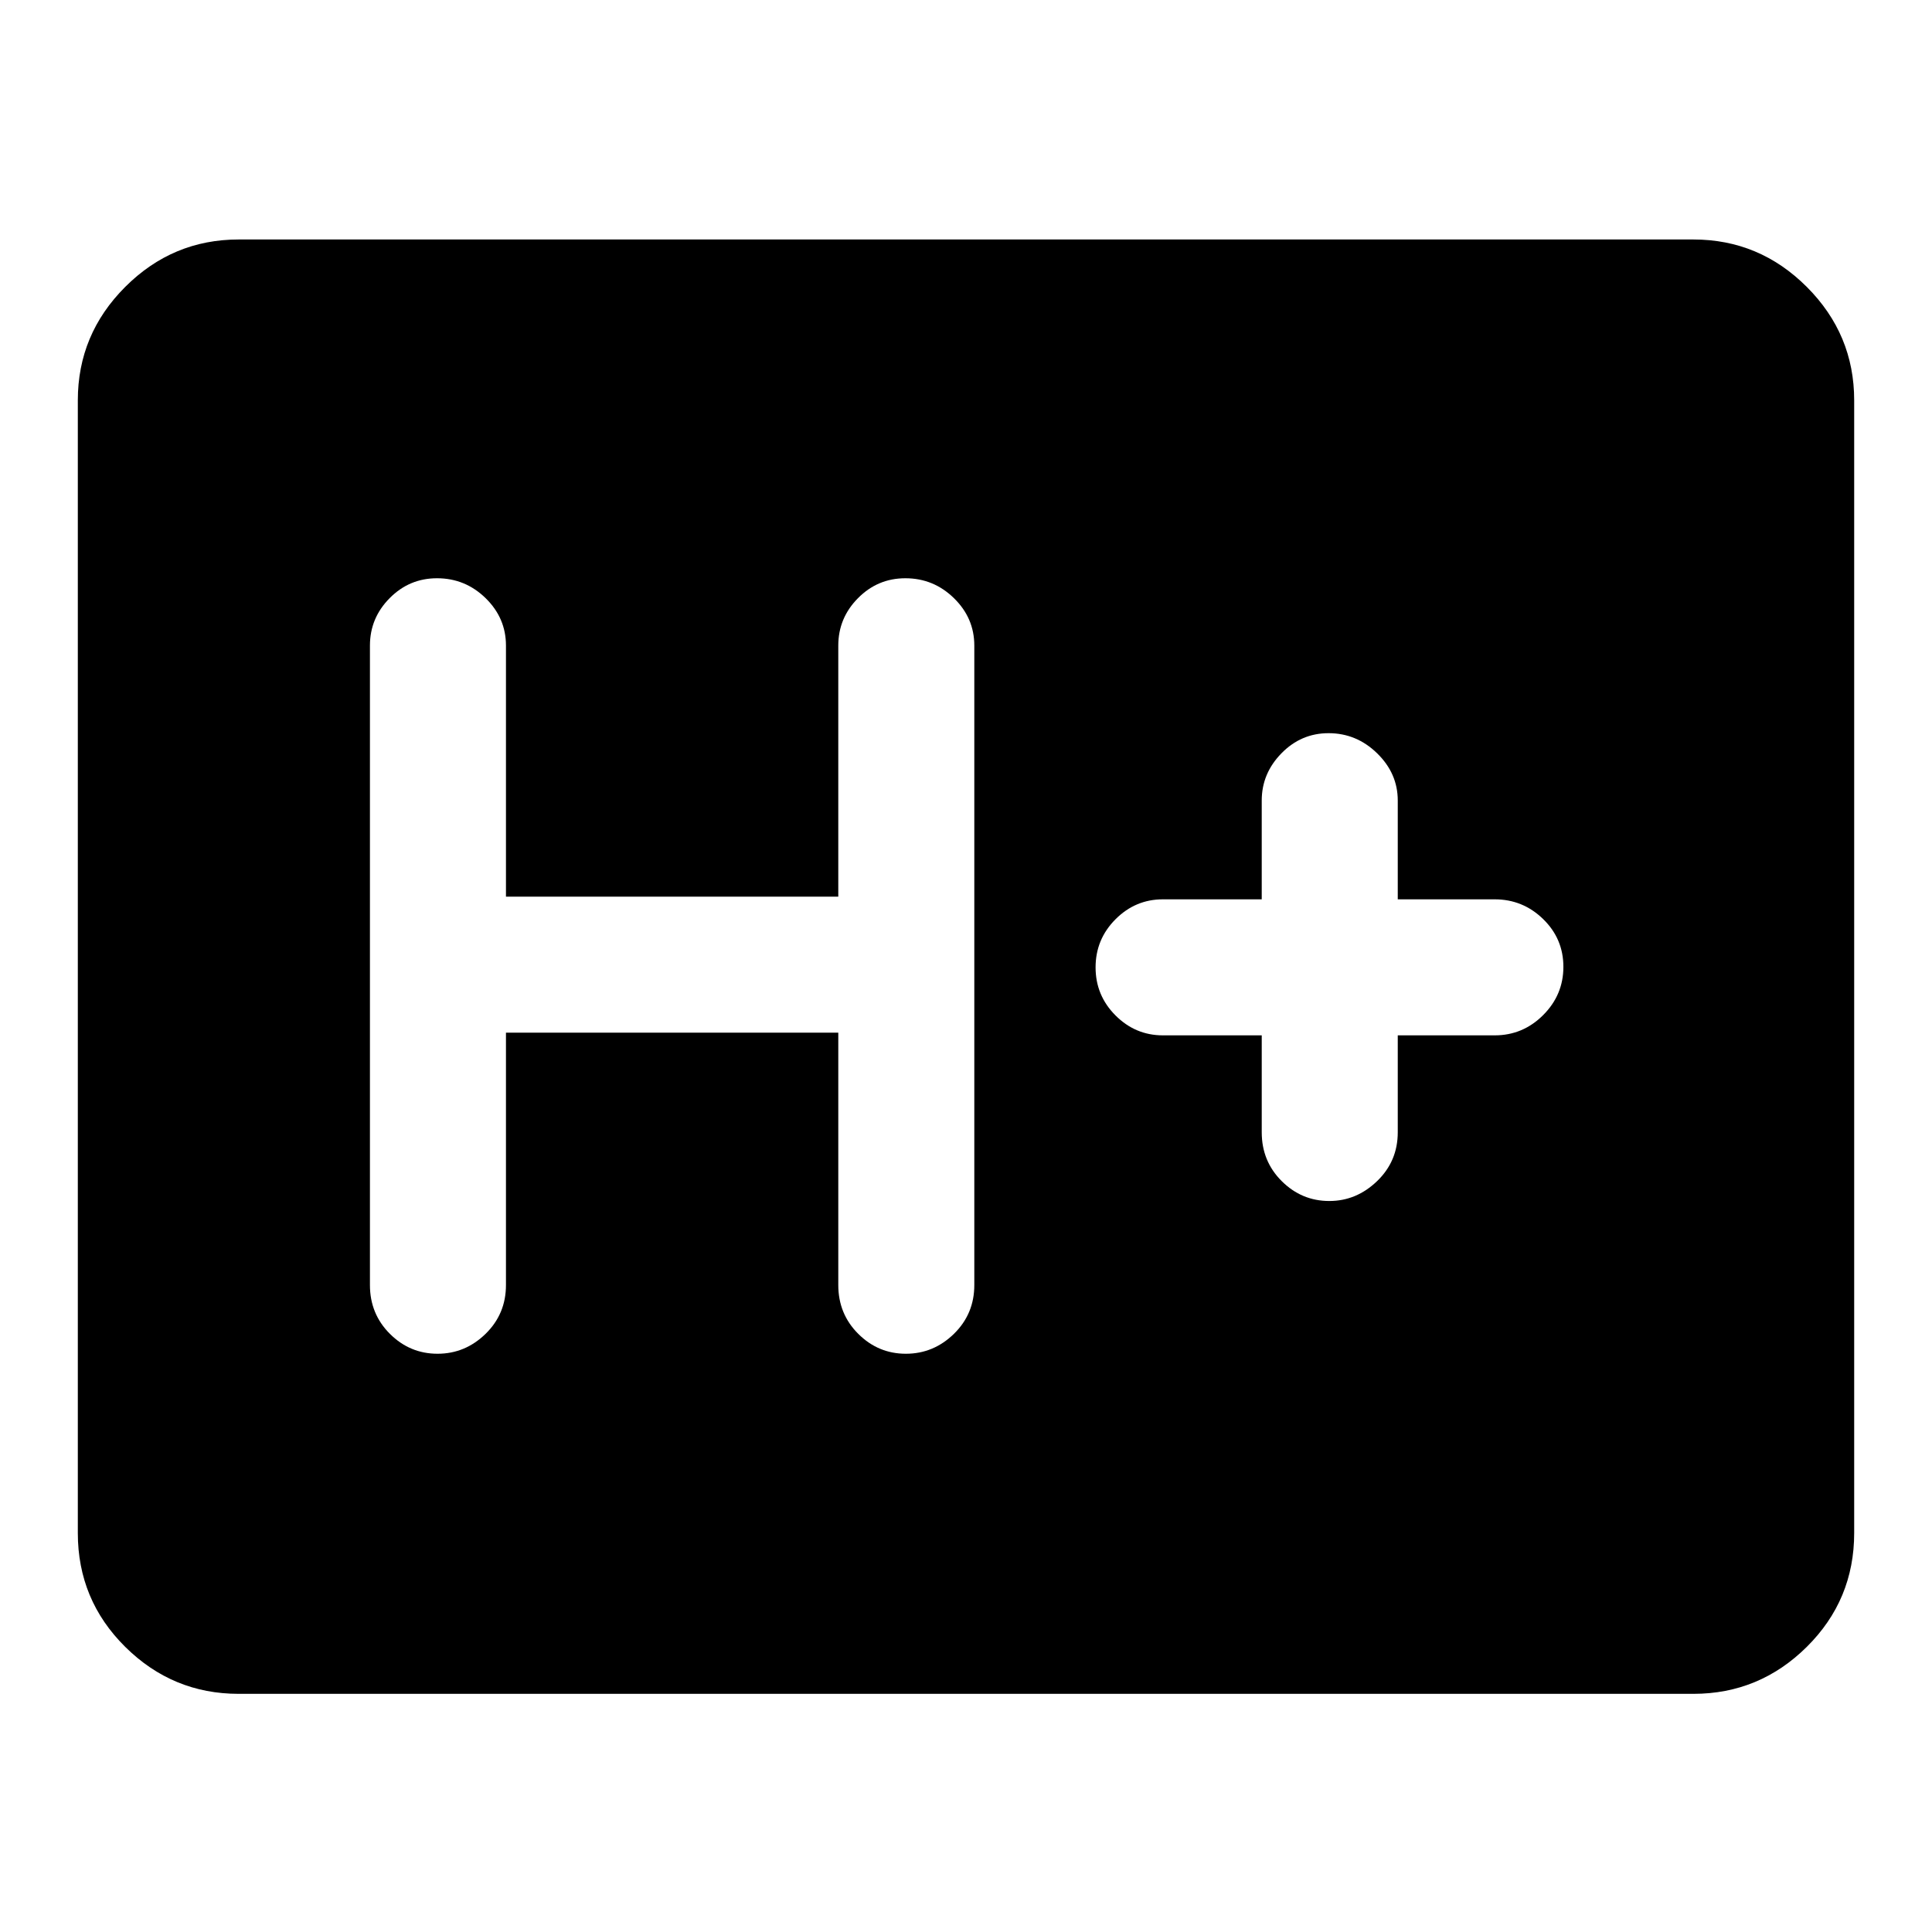 <svg xmlns="http://www.w3.org/2000/svg" height="40" viewBox="0 -960 960 960" width="40"><path d="M118.57-118.34q-32.79 0-56.35-23.34-23.55-23.34-23.55-56.55V-761.1q0-32.79 23.55-56.34Q85.78-841 118.57-841h722.86q32.79 0 56.35 23.56 23.55 23.55 23.55 56.34v562.87q0 33.21-23.55 56.55-23.56 23.34-56.35 23.34H118.57Zm132.84-328.53h165.13v125.41q0 14.34 9.92 24.24 9.92 9.89 23.66 9.89 13.75 0 23.88-9.89 10.13-9.9 10.13-24.24v-317.75q0-13.69-10.12-23.57-10.11-9.89-24.14-9.89-13.76 0-23.54 9.89-9.79 9.88-9.79 23.57v124.75H251.41v-124.75q0-13.69-10.11-23.57-10.12-9.89-24.15-9.89-13.76 0-23.54 9.89-9.79 9.88-9.79 23.57v317.75q0 14.34 9.92 24.24 9.92 9.89 23.67 9.89 13.74 0 23.87-9.89 10.13-9.9 10.13-24.24v-125.41Zm375.54 1.33v48.18q0 14.35 9.92 24.24 9.91 9.89 23.66 9.89 13.49 0 23.75-9.89t10.26-24.24v-48.18h48.18q13.98 0 24.05-10.05t10.07-24q0-13.95-10.07-23.74-10.07-9.8-24.05-9.8h-48.18v-49.1q0-13.45-10.24-23.45-10.24-10.01-24.15-10.01-13.63 0-23.41 10.01-9.79 10-9.79 23.45v49.1h-49.1q-13.7 0-23.58 9.93-9.88 9.93-9.88 23.88t9.88 23.86q9.88 9.92 23.58 9.92h49.1Z"/></svg>